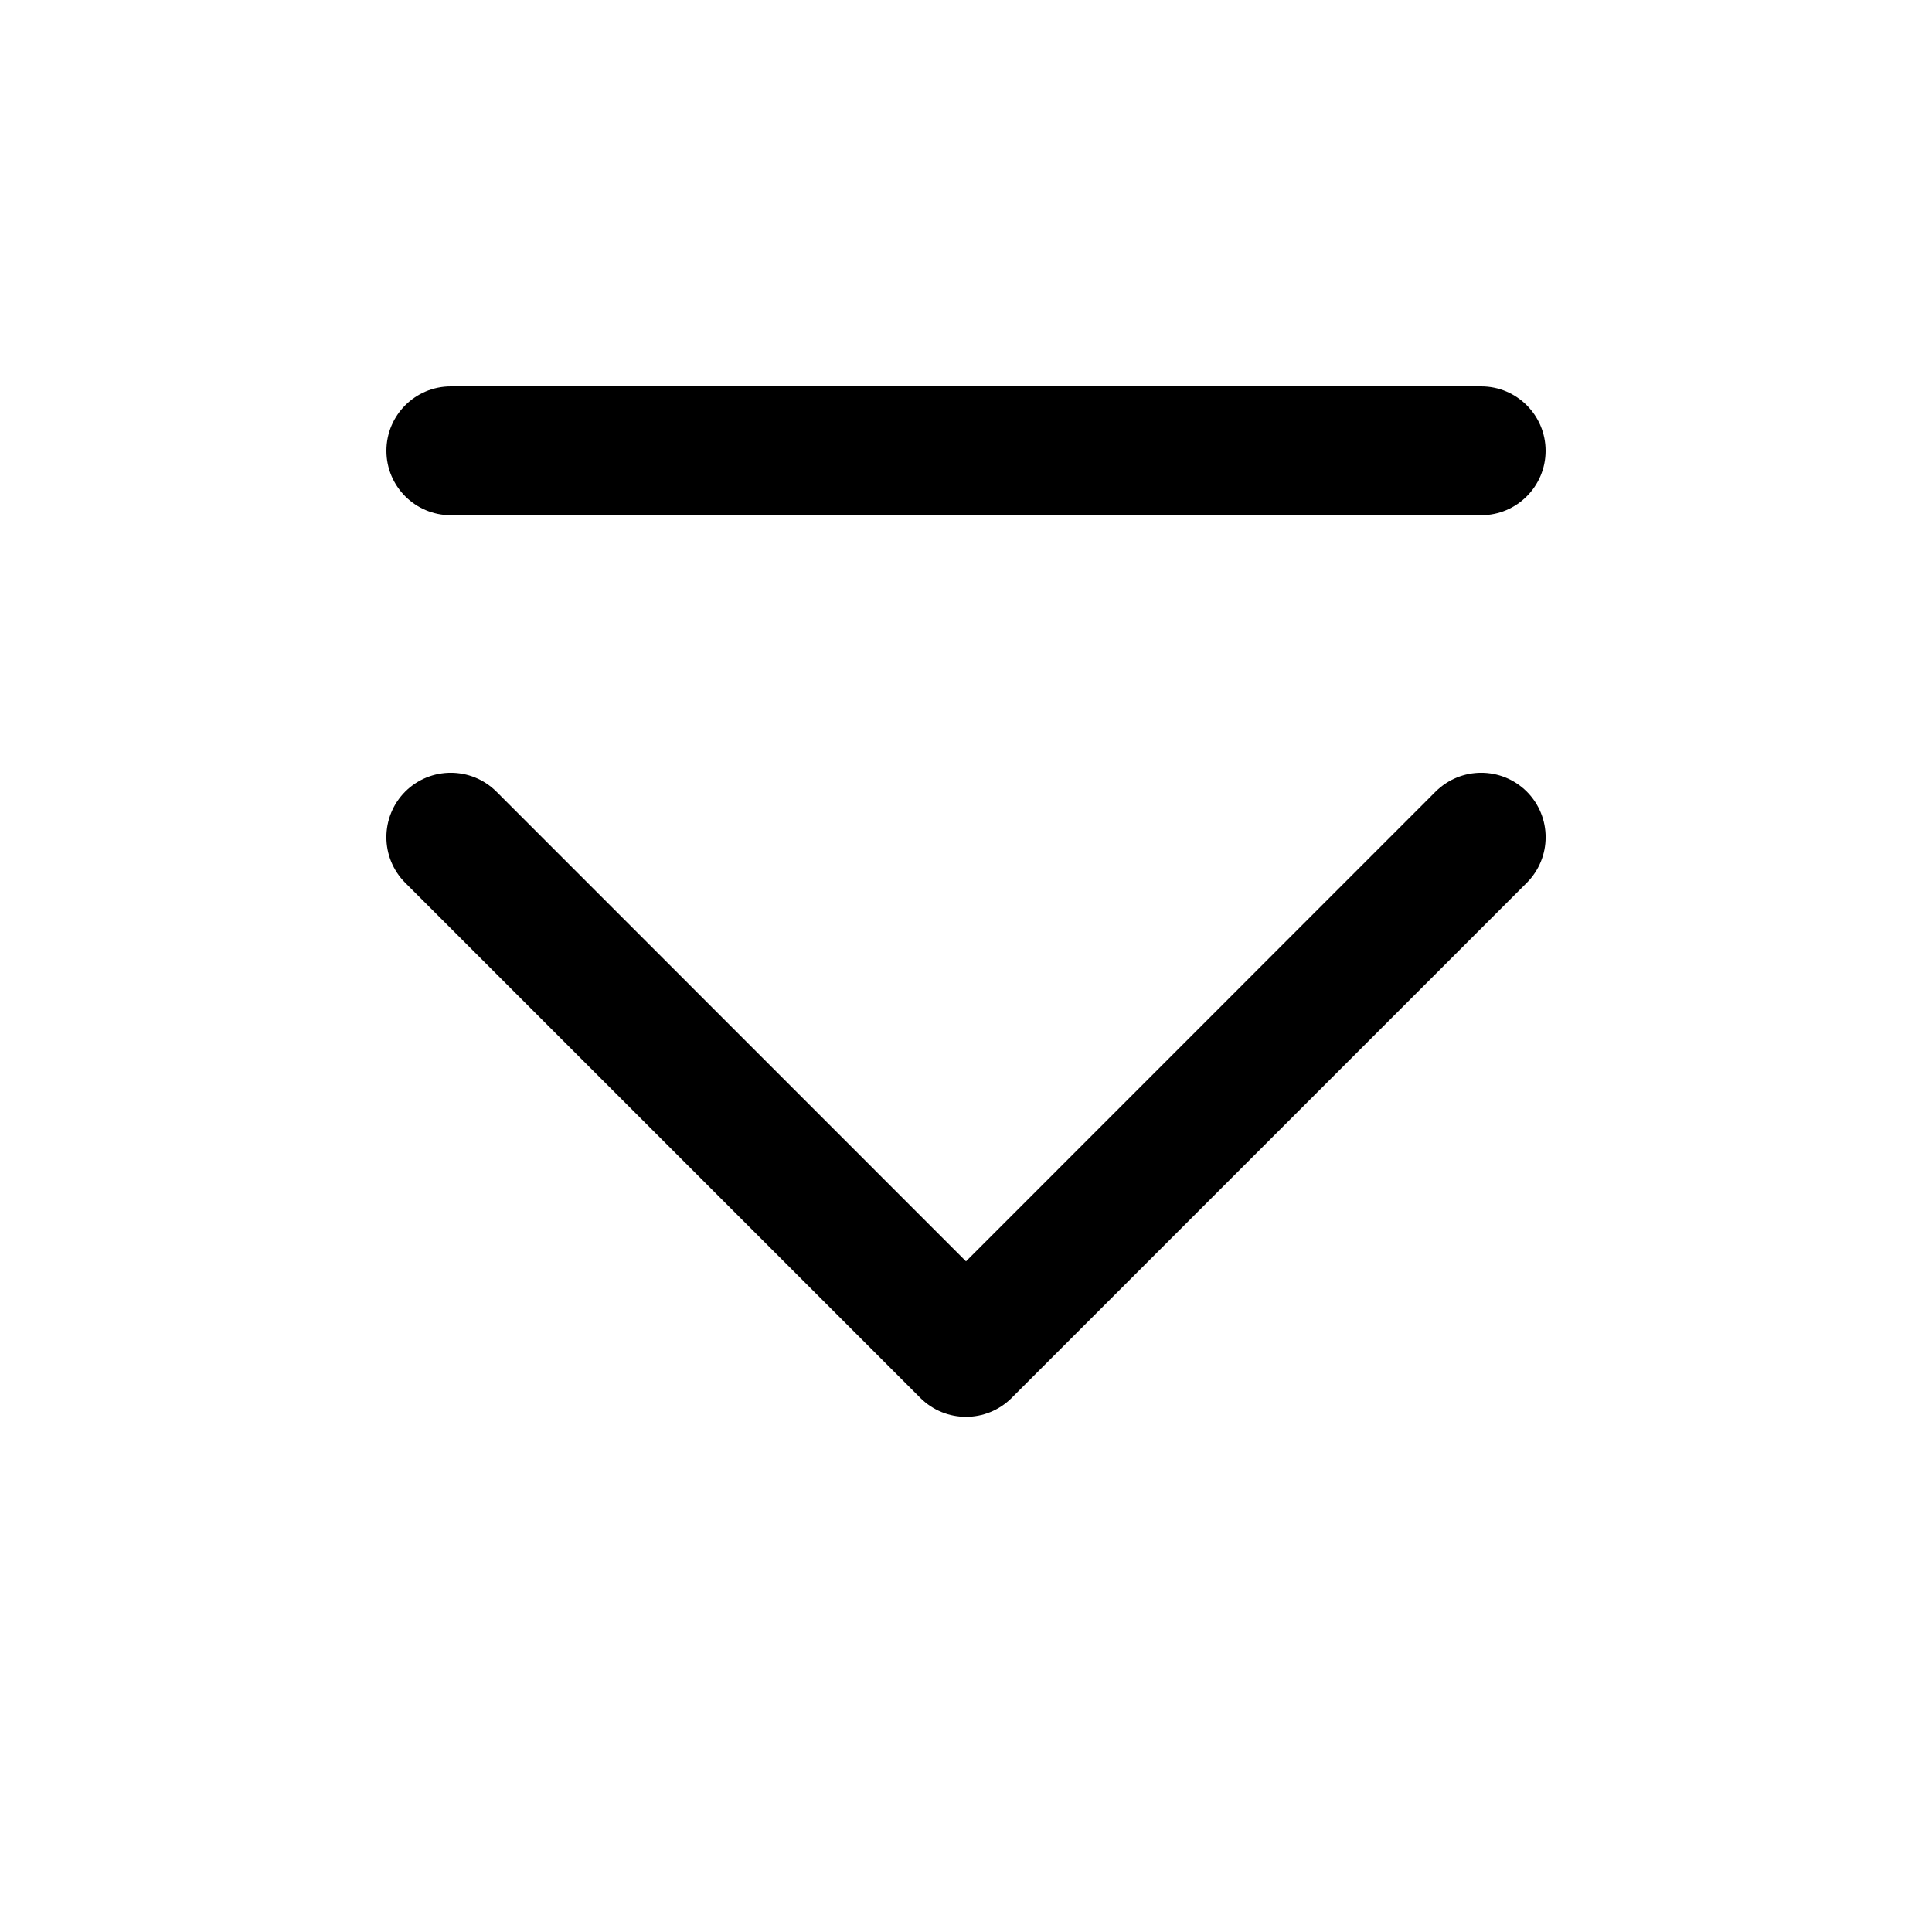 <svg width="15" height="15" viewBox="0 0 15 15" fill="none" xmlns="http://www.w3.org/2000/svg">
  <path fill-rule="evenodd" clip-rule="evenodd"
    d="M3.5 3C3.224 3 3 3.224 3 3.5C3 3.776 3.224 4 3.5 4L11.5 4C11.776 4 12 3.776 12 3.5C12 3.224 11.776 3 11.5 3H3.5ZM7.5 9.793L3.854 6.146C3.658 5.951 3.342 5.951 3.146 6.146C2.951 6.342 2.951 6.658 3.146 6.854L7.146 10.854C7.342 11.049 7.658 11.049 7.854 10.854L11.854 6.854C12.049 6.658 12.049 6.342 11.854 6.146C11.658 5.951 11.342 5.951 11.146 6.146L7.5 9.793Z"
    fill="currentColor" />
</svg>